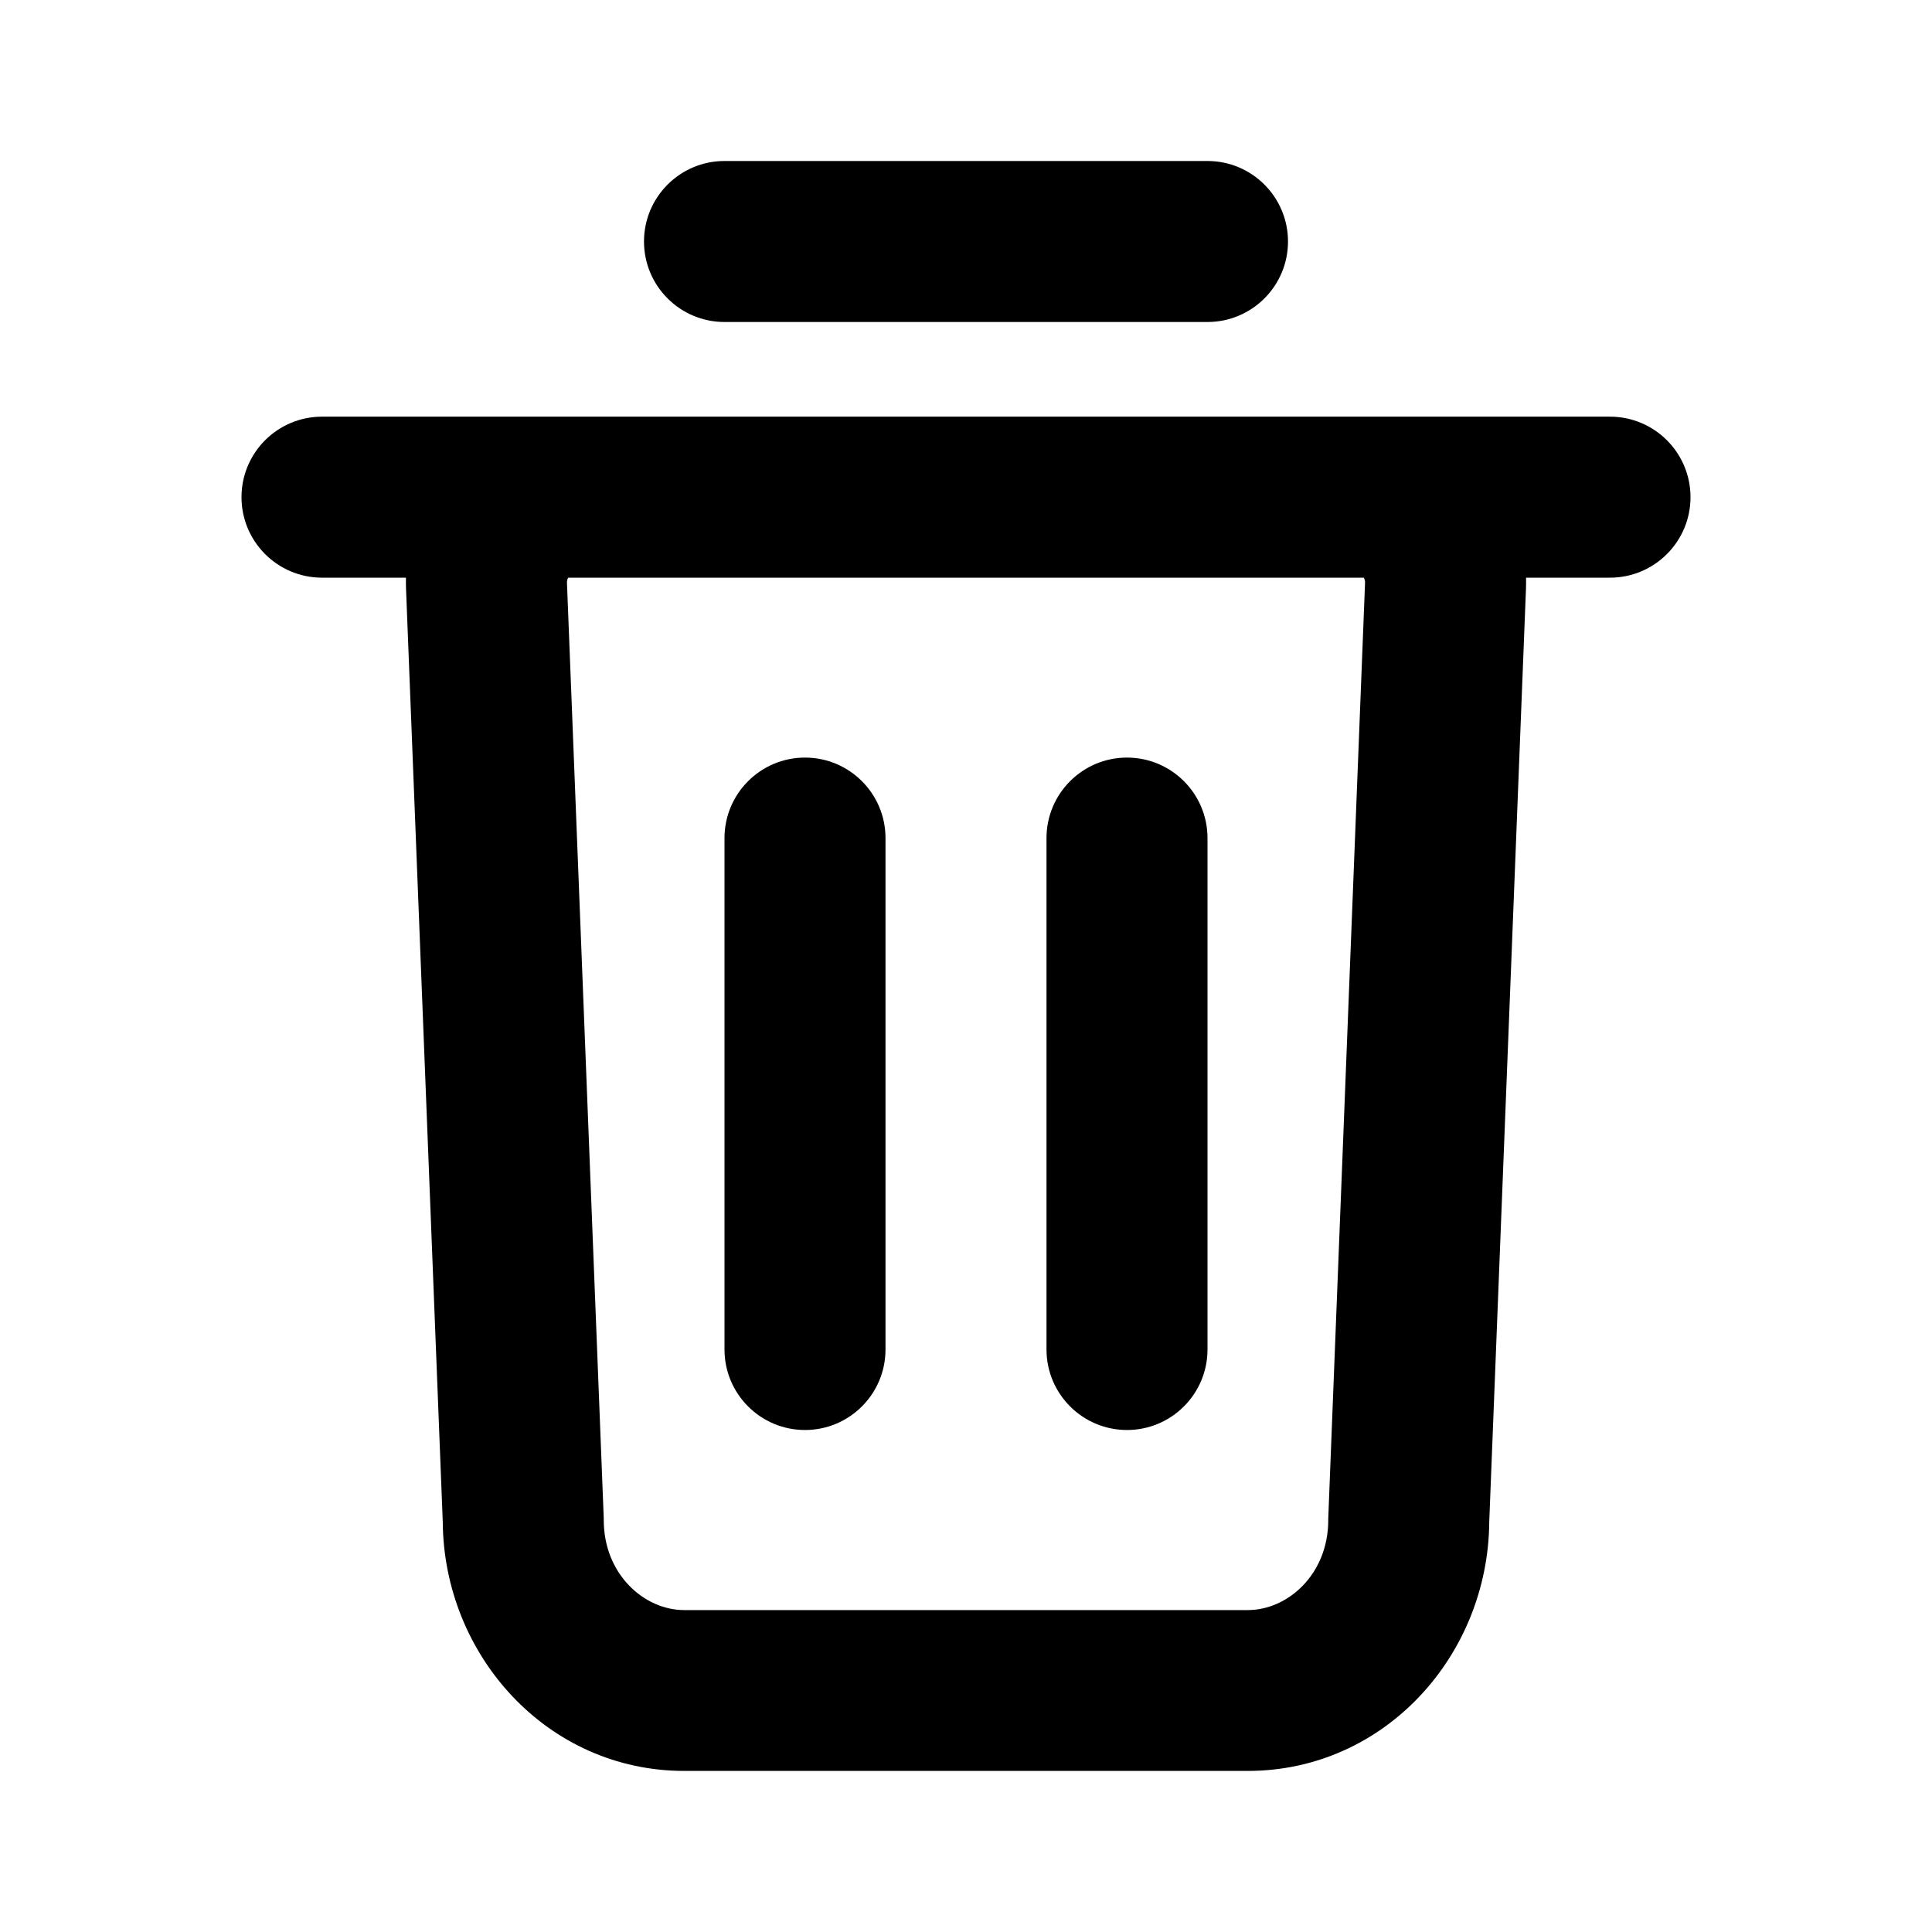 <svg fill="none" height="24" viewBox="0 0 24 24" width="24" xmlns="http://www.w3.org/2000/svg"><path clip-rule="evenodd" d="m8 3c0-.552.448-1 1-1h6c.552 0 1 .448 1 1s-.448 1-1 1h-6c-.552 0-1-.448-1-1zm-5 3.176c0-.552.448-1 1-1h16c.552 0 1 .448 1 1 0 .552-.448 1-1 1h-1.043c.001.047.001.095-.001.142l-.456 11.585c-.011 1.658-1.297 3.096-3 3.096h-7c-1.703 0-2.989-1.438-3-3.096l-.456-11.585c-.002-.048-.002-.095-.001-.142h-1.043c-.552 0-1-.448-1-1zm4.06 1c-.008.01-.018.031-.017.064l.457 11.623v.02c0 .672.501 1.118 1 1.118h7c.499 0 1-.446 1-1.118v-.02l.457-11.623c.001-.033-.009-.053-.017-.064zm2.94 2.235c.552 0 1 .448 1 1v6.353c0 .552-.448 1-1 1-.552 0-1-.448-1-1v-6.353c0-.552.448-1 1-1zm4 0c.552 0 1 .448 1 1v6.353c0 .552-.448 1-1 1s-1-.448-1-1v-6.353c0-.552.448-1 1-1z" fill="currentColor" fill-rule="evenodd"/></svg>